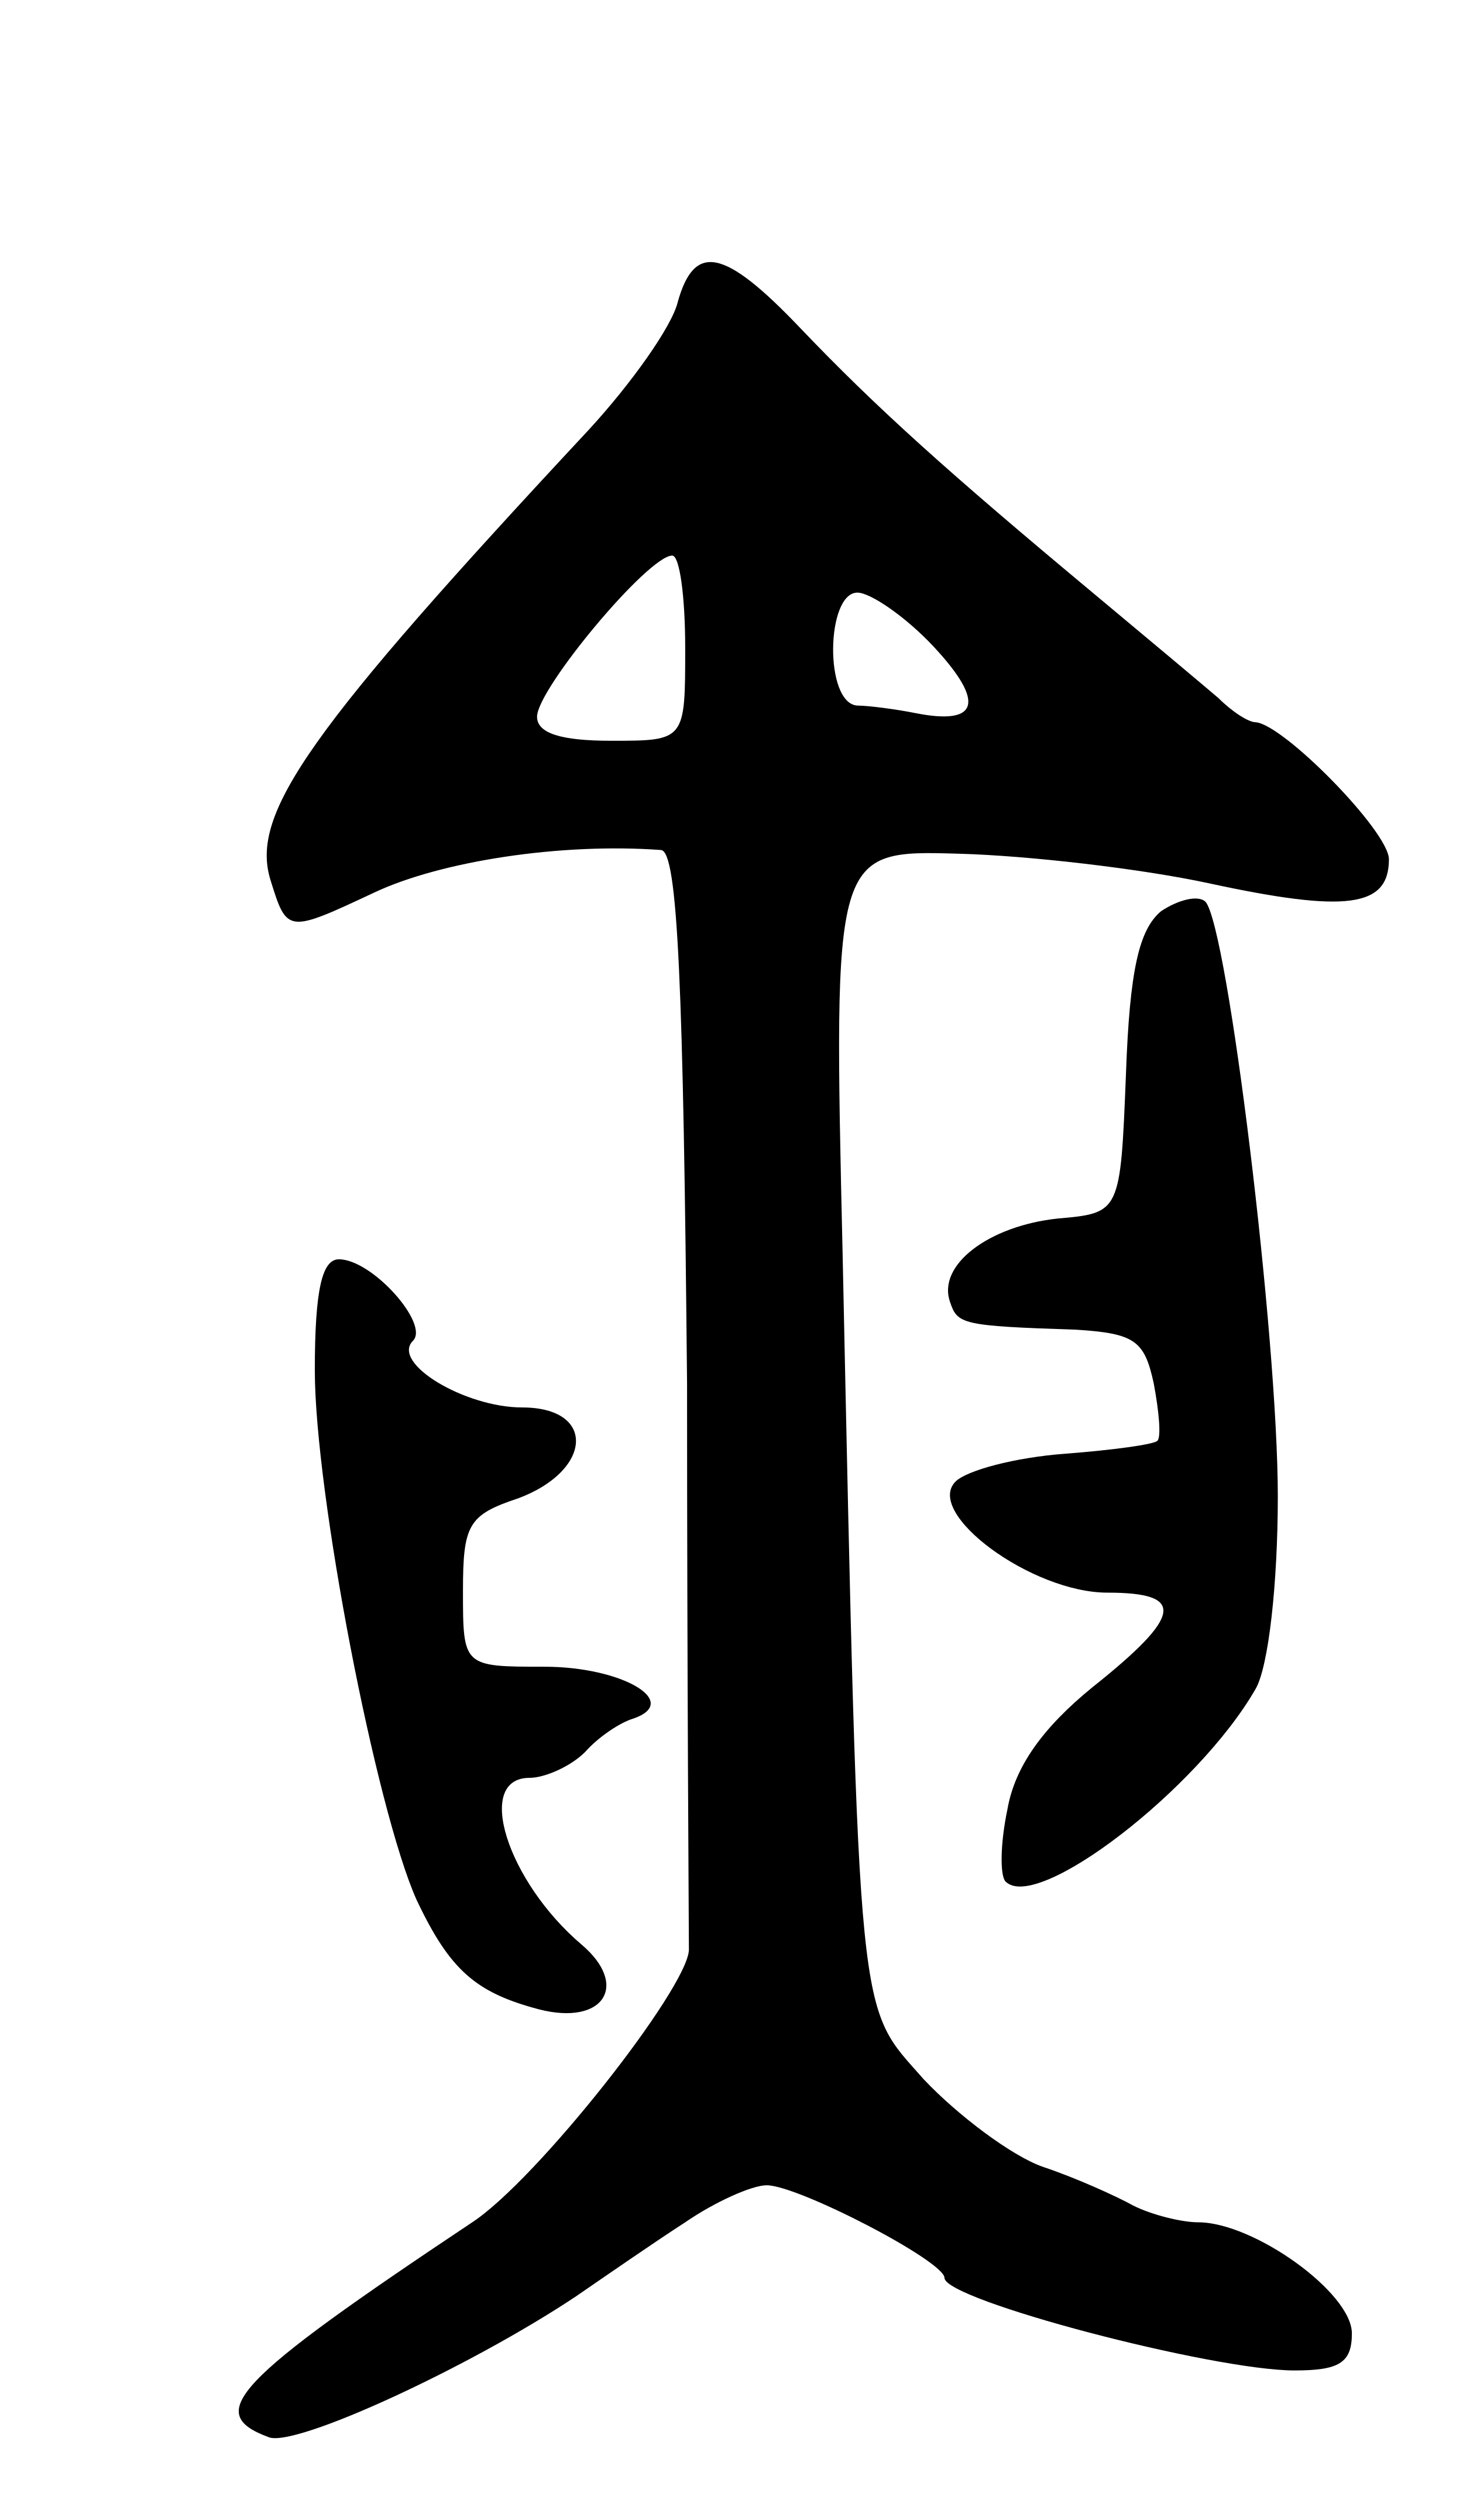 <svg version="1.0" xmlns="http://www.w3.org/2000/svg"
 width="79pt" height="135pt" viewBox="0 0 79 135"
 preserveAspectRatio="xMidYMid meet">
<g transform="translate(0,135) scale(0.1,-0.1)"
fill="#000000" stroke="none">
<path d="M366 1187 c-3 -13 -25 -44 -48 -69 -151 -162 -183 -207 -172 -243 9
-29 9 -29 56 -7 36 17 101 27 155 23 9 -1 12 -73 14 -288 0 -159 1 -296 1
-306 -1 -21 -82 -124 -117 -147 -129 -86 -145 -103 -110 -116 14 -6 109 38
166 76 16 11 42 29 59 40 16 11 36 20 44 20 17 0 96 -41 96 -50 0 -12 145 -50
189 -50 24 0 31 4 31 20 0 22 -53 60 -83 60 -9 0 -25 4 -35 9 -9 5 -31 15 -49
21 -17 6 -46 28 -64 47 -36 41 -35 22 -44 446 -5 218 -5 218 63 216 37 -1 98
-8 135 -16 74 -16 97 -13 97 13 0 15 -57 73 -72 74 -4 0 -13 6 -20 13 -7 6
-38 32 -68 57 -78 65 -117 100 -158 143 -41 43 -57 46 -66 14z m4 -187 c0 -50
0 -50 -40 -50 -27 0 -40 4 -40 13 0 15 60 87 73 87 4 0 7 -22 7 -50z m134 1
c28 -30 25 -43 -10 -36 -10 2 -25 4 -31 4 -18 1 -17 61 0 61 7 0 26 -13 41
-29z"/>
<path d="M627 858 c-12 -10 -17 -32 -19 -88 -3 -75 -3 -75 -37 -78 -37 -4 -65
-25 -58 -45 4 -12 6 -13 68 -15 32 -2 37 -6 42 -29 3 -16 4 -29 2 -31 -2 -2
-24 -5 -50 -7 -27 -2 -53 -9 -59 -15 -17 -17 41 -60 82 -60 42 0 41 -12 -8
-51 -27 -22 -42 -43 -46 -66 -4 -19 -4 -36 -1 -39 17 -17 104 50 135 104 7 12
12 57 12 104 0 86 -27 307 -39 321 -4 4 -15 1 -24 -5z"/>
<path d="M170 610 c0 -66 33 -237 55 -286 18 -38 32 -50 66 -59 35 -9 49 13
23 35 -40 34 -58 90 -28 90 8 0 22 6 30 14 7 8 19 16 26 18 26 9 -6 28 -48 28
-44 0 -44 0 -44 41 0 36 3 41 30 50 40 15 42 49 2 49 -31 0 -71 24 -59 36 9 9
-22 44 -40 44 -9 0 -13 -16 -13 -60z"/>
</g>
</svg>
